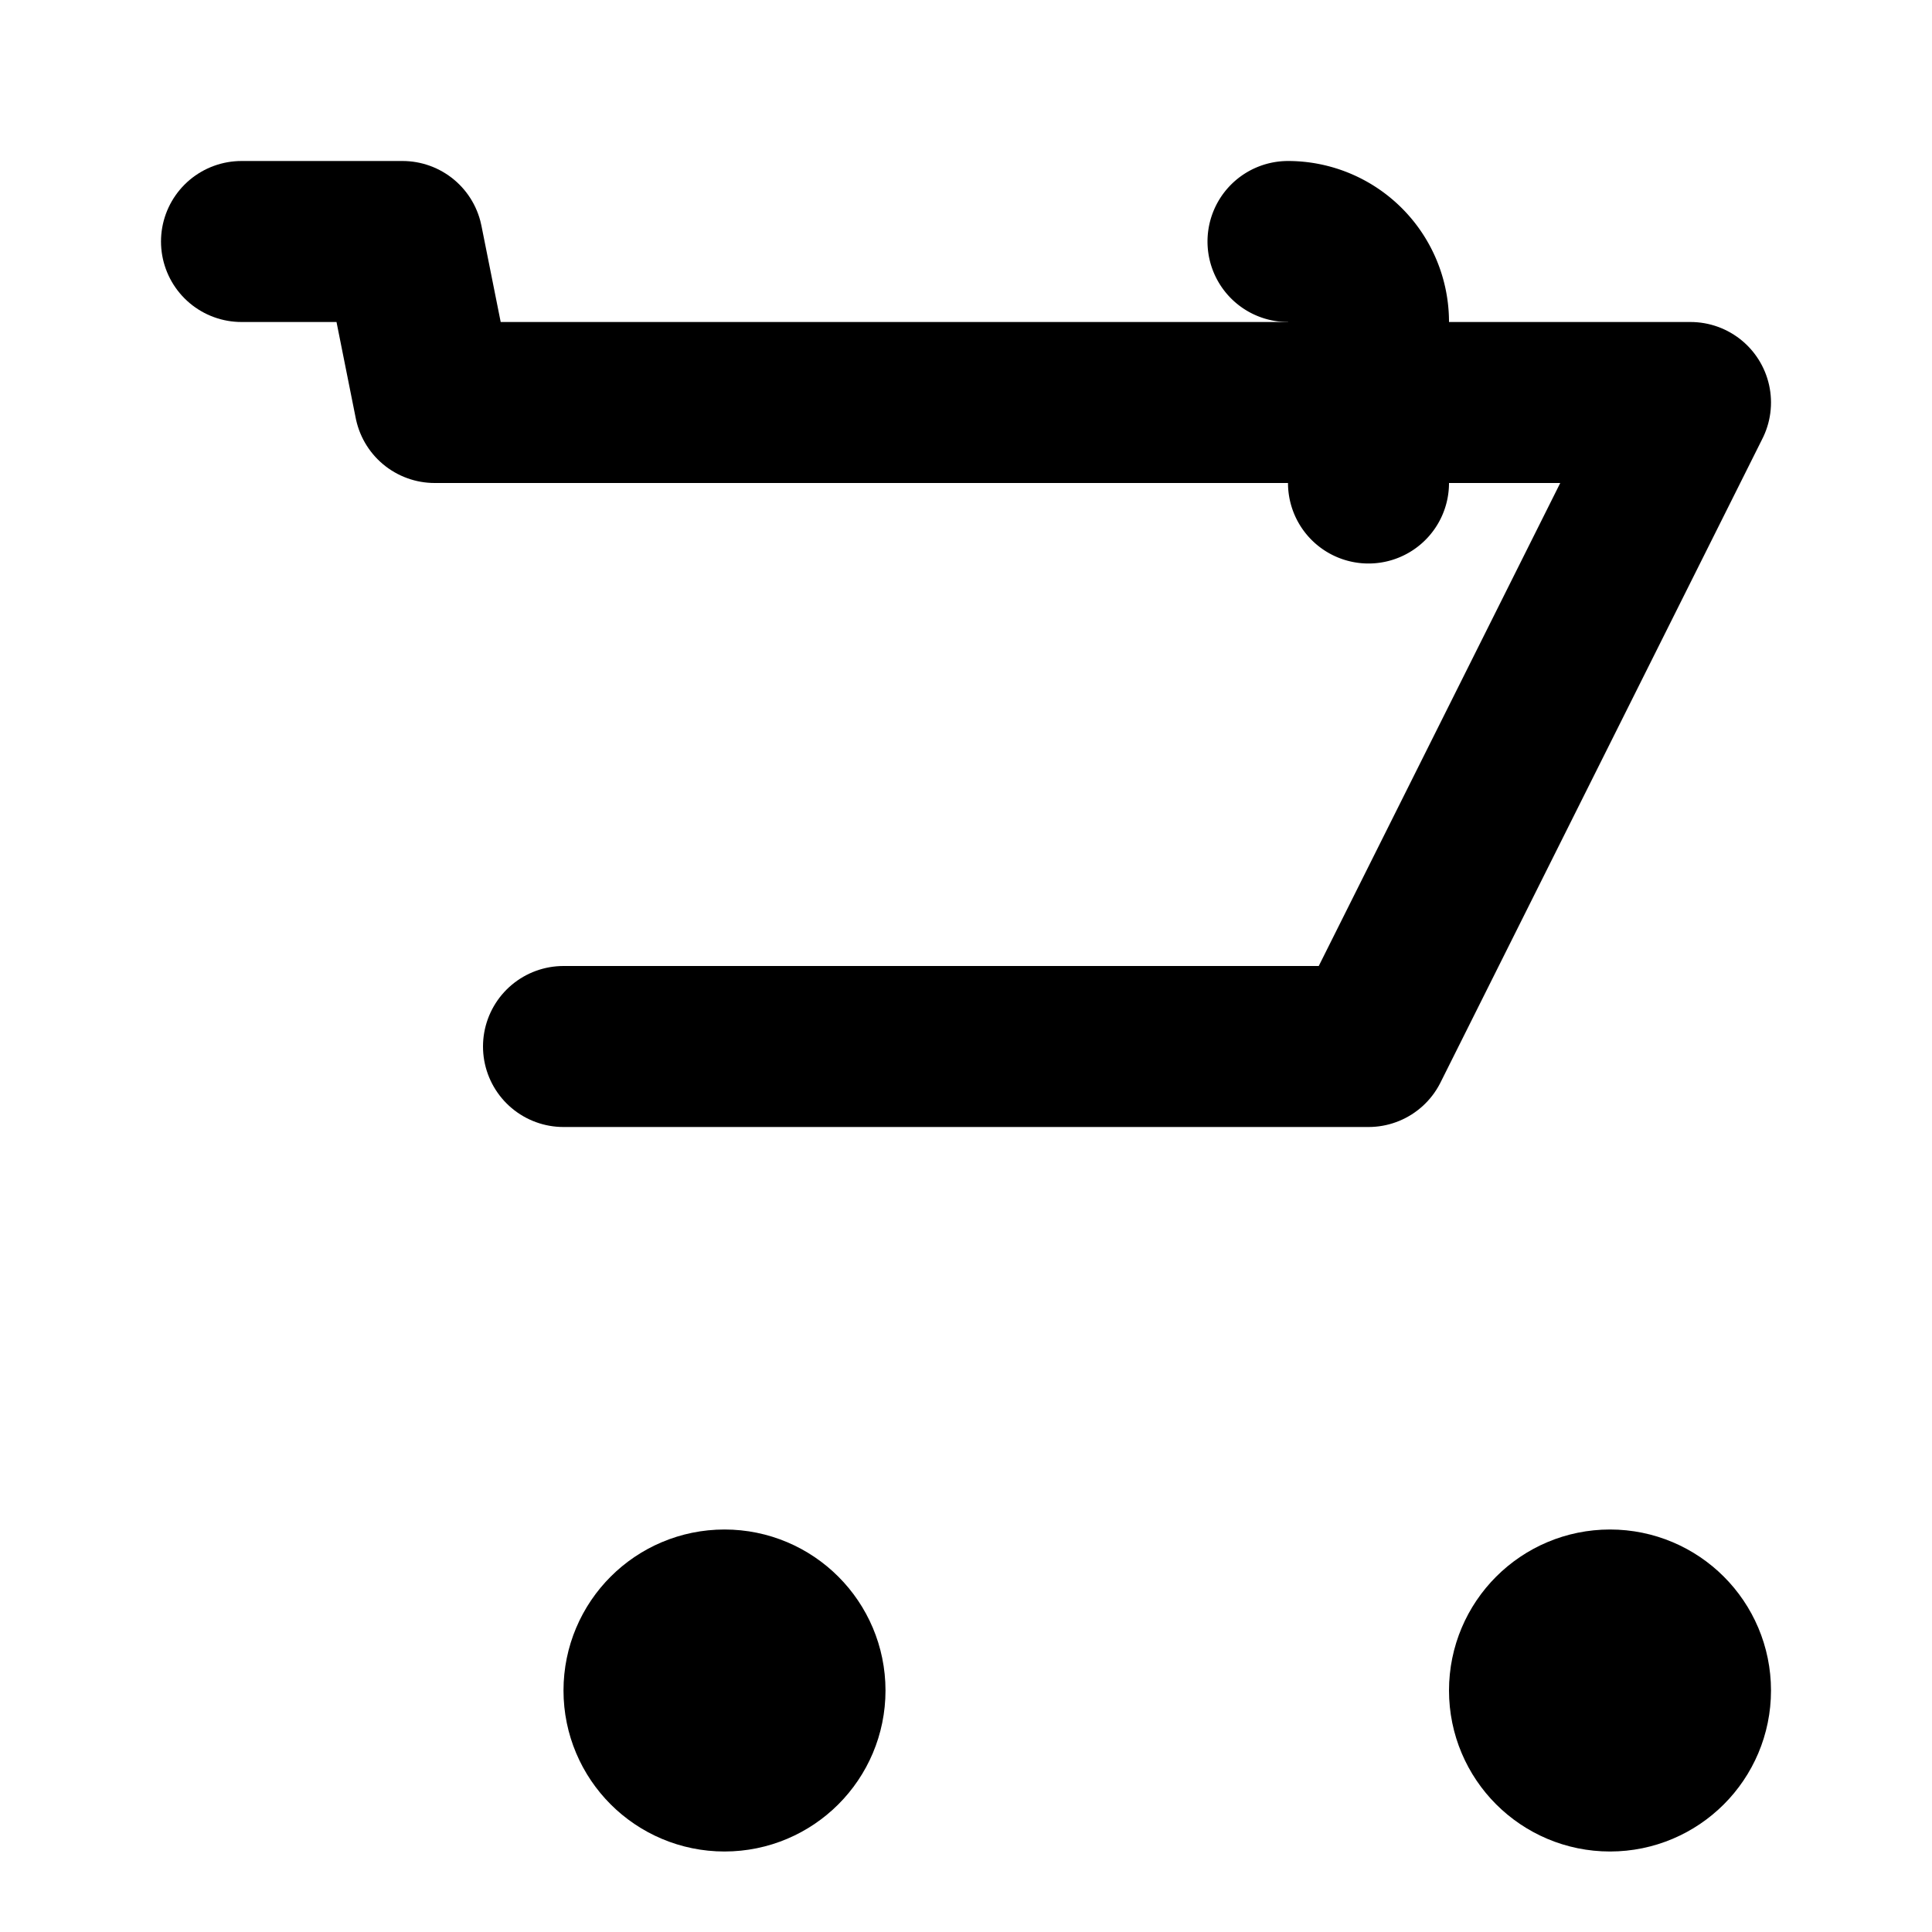 <?xml version="1.0" encoding="UTF-8"?>
<svg xmlns="http://www.w3.org/2000/svg" width="64" height="64" viewBox="0 0 24 24" fill="none" stroke="currentColor" stroke-width="2" stroke-linecap="round" stroke-linejoin="round">
  <!-- Cart body -->
  <path d="M3 3h2l.4 2M7 13h10l4-8H5.4" />
  <!-- Wheels -->
  <circle cx="9" cy="21" r="1" />
  <circle cx="20" cy="21" r="1" />
  <!-- Handle -->
  <path d="M16 3a1 1 0 0 1 1 1v2" />
</svg>

